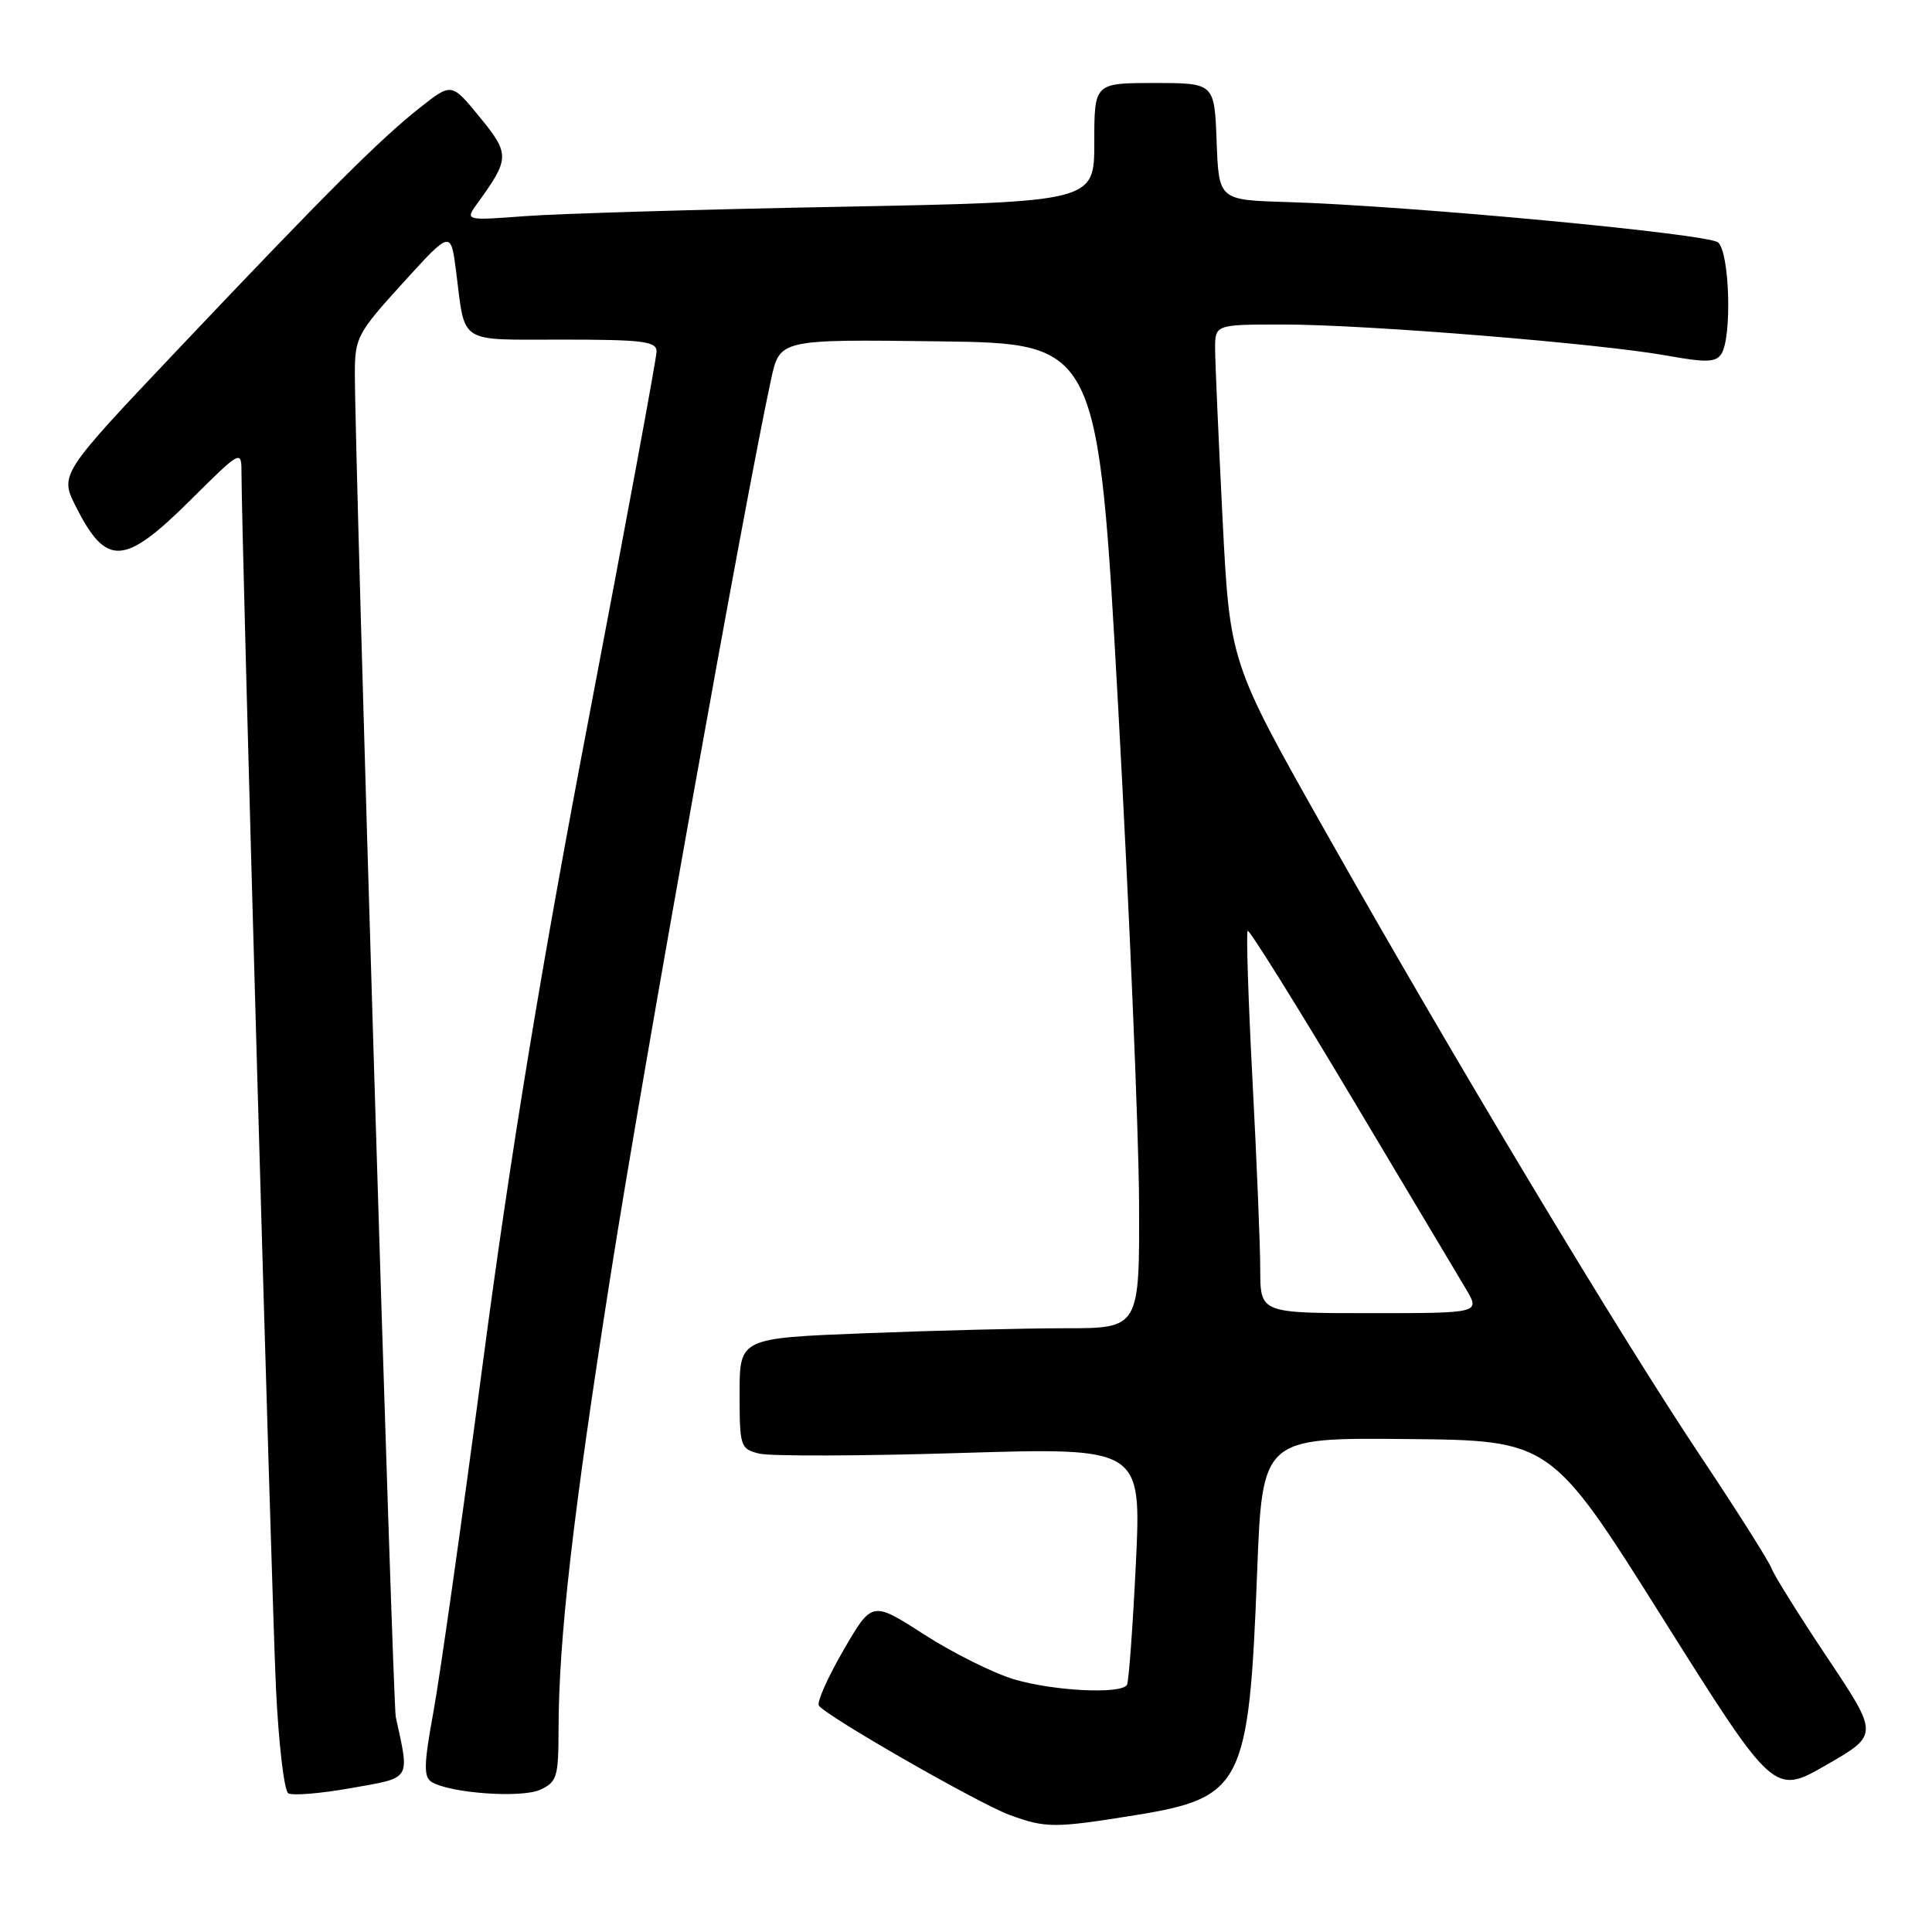 <?xml version="1.0" encoding="UTF-8" standalone="no"?>
<!DOCTYPE svg PUBLIC "-//W3C//DTD SVG 1.1//EN" "http://www.w3.org/Graphics/SVG/1.1/DTD/svg11.dtd" >
<svg xmlns="http://www.w3.org/2000/svg" xmlns:xlink="http://www.w3.org/1999/xlink" version="1.1" viewBox="0 0 256 256">
 <g >
 <path fill="currentColor"
d=" M 150.50 240.51 C 164.64 238.21 165.49 236.51 166.57 208.50 C 167.26 190.50 167.26 190.50 186.38 190.68 C 205.50 190.86 205.50 190.86 220.28 214.36 C 235.06 237.86 235.06 237.86 242.01 233.86 C 248.95 229.86 248.95 229.86 242.15 219.68 C 238.41 214.08 235.07 208.73 234.73 207.80 C 234.38 206.86 230.11 200.11 225.23 192.80 C 214.46 176.65 192.69 140.40 175.60 110.13 C 162.96 87.76 162.96 87.76 161.99 68.63 C 161.46 58.11 161.02 48.04 161.01 46.25 C 161.00 43.00 161.00 43.00 170.08 43.00 C 180.96 43.00 211.96 45.51 220.86 47.12 C 226.10 48.06 227.37 48.02 228.10 46.88 C 229.52 44.62 229.18 33.40 227.65 32.12 C 226.25 30.97 186.54 27.25 170.50 26.77 C 161.50 26.50 161.50 26.50 161.21 18.75 C 160.92 11.00 160.92 11.00 152.96 11.00 C 145.00 11.00 145.00 11.00 145.00 18.88 C 145.00 26.75 145.00 26.75 111.25 27.40 C 92.69 27.75 73.92 28.31 69.55 28.64 C 61.59 29.24 61.59 29.24 63.31 26.87 C 67.55 21.02 67.57 20.40 63.56 15.51 C 59.84 10.96 59.84 10.96 55.69 14.23 C 50.37 18.42 43.25 25.53 23.69 46.18 C 7.89 62.86 7.89 62.86 10.08 67.18 C 14.10 75.12 16.46 74.98 25.22 66.28 C 32.00 59.55 32.00 59.55 32.00 62.79 C 32.00 70.99 36.00 212.01 36.57 223.75 C 36.92 231.04 37.65 237.28 38.20 237.62 C 38.74 237.96 42.49 237.65 46.53 236.93 C 54.59 235.50 54.29 235.99 52.44 227.50 C 52.04 225.66 47.02 60.88 47.02 49.50 C 47.02 44.76 47.34 44.14 53.38 37.50 C 59.74 30.50 59.74 30.50 60.44 36.00 C 61.68 45.72 60.56 45.00 74.57 45.00 C 85.18 45.00 87.00 45.23 87.00 46.57 C 87.00 47.43 82.98 69.14 78.08 94.82 C 71.75 127.90 67.67 152.72 64.06 180.00 C 61.26 201.18 58.27 222.28 57.42 226.90 C 56.16 233.76 56.12 235.45 57.18 236.11 C 59.60 237.61 69.07 238.29 71.58 237.15 C 73.79 236.14 74.00 235.46 74.01 229.27 C 74.02 217.18 75.89 200.89 80.92 168.89 C 85.19 141.74 98.79 65.83 102.18 50.23 C 103.33 44.96 103.33 44.96 124.41 45.23 C 145.50 45.50 145.50 45.50 148.18 94.00 C 149.65 120.67 150.89 150.04 150.93 159.25 C 151.00 176.00 151.00 176.00 141.16 176.00 C 135.75 176.00 123.82 176.30 114.66 176.66 C 98.00 177.31 98.00 177.31 98.00 184.64 C 98.00 191.69 98.10 191.99 100.60 192.61 C 102.02 192.97 114.00 192.94 127.21 192.53 C 151.24 191.80 151.24 191.80 150.51 207.15 C 150.10 215.59 149.57 222.84 149.33 223.25 C 148.57 224.52 139.64 224.08 134.37 222.52 C 131.63 221.70 126.27 219.03 122.47 216.59 C 115.55 212.13 115.55 212.13 111.77 218.65 C 109.69 222.24 108.22 225.54 108.50 225.99 C 109.31 227.31 129.67 238.98 133.78 240.49 C 138.57 242.25 139.72 242.25 150.50 240.51 Z  M 166.99 168.25 C 166.99 165.09 166.52 153.77 165.96 143.11 C 165.40 132.45 165.12 123.55 165.32 123.34 C 165.53 123.13 171.68 132.98 178.99 145.23 C 186.29 157.48 193.15 168.96 194.22 170.75 C 196.16 174.00 196.16 174.00 181.58 174.00 C 167.00 174.00 167.00 174.00 166.99 168.25 Z "/>
</g>
</svg>